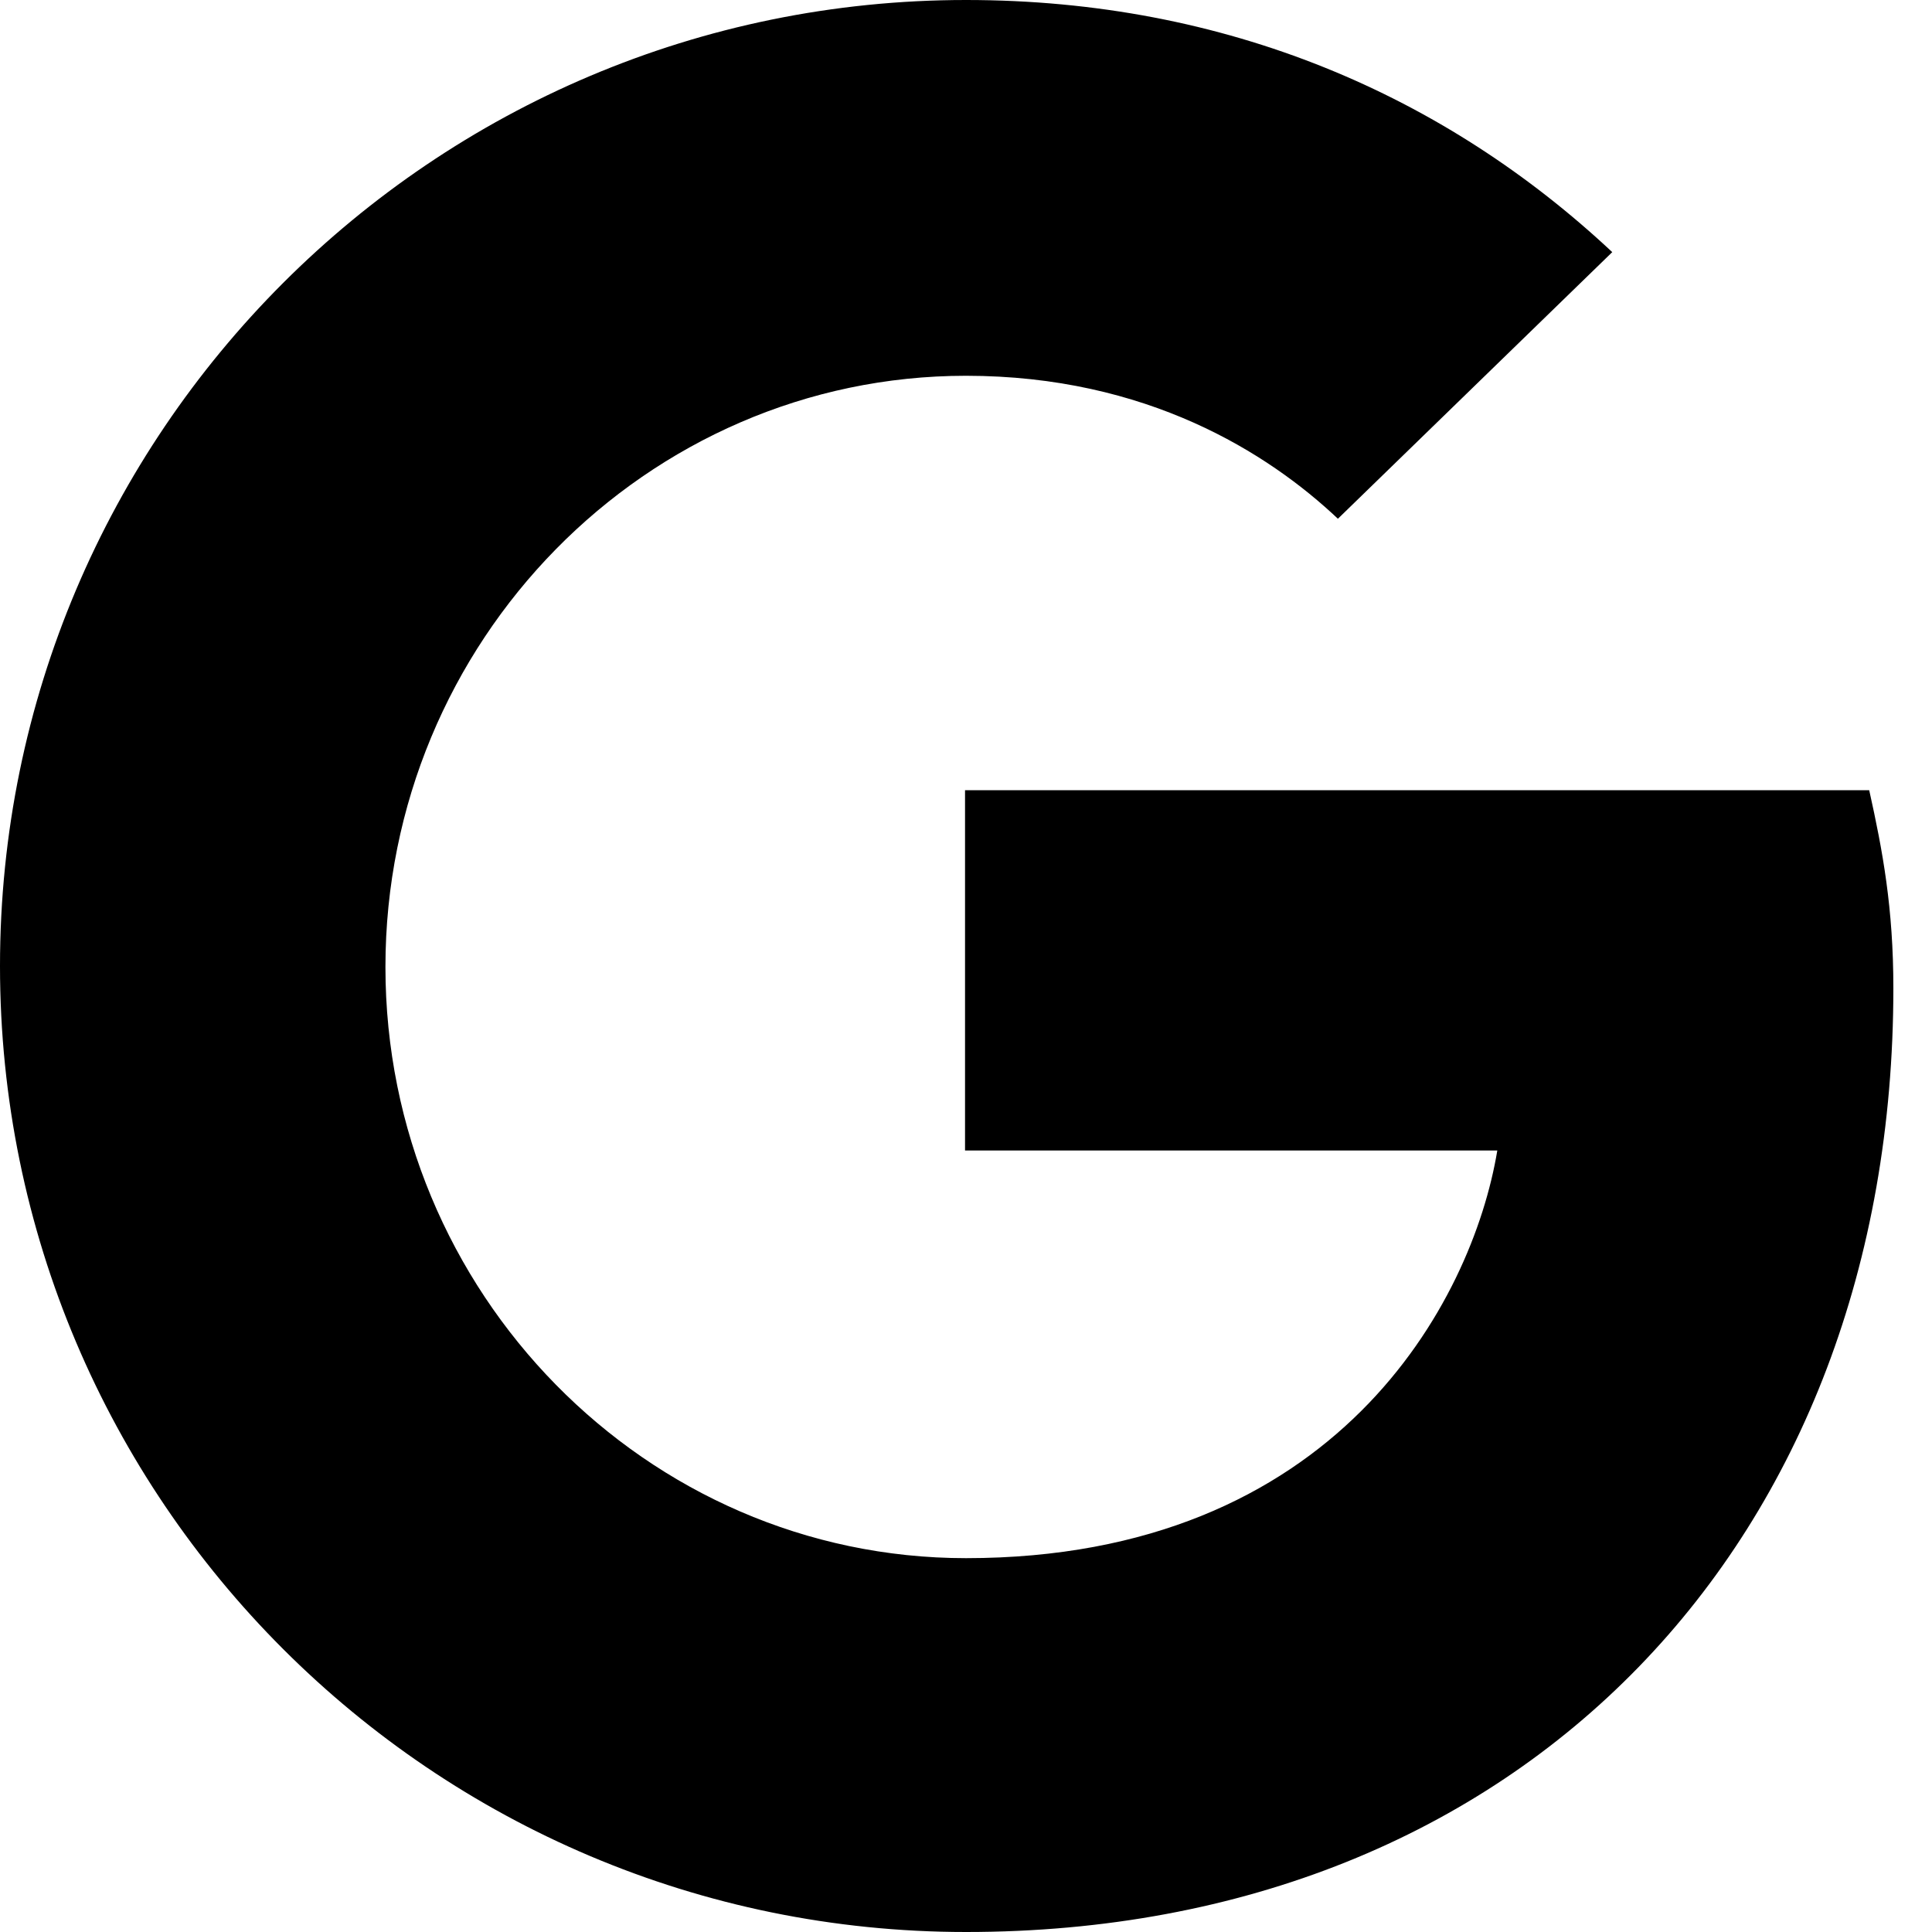 <?xml version="1.0" encoding="UTF-8"?>
<svg width="14px" height="14px" viewBox="0 0 14 14" version="1.1" xmlns="http://www.w3.org/2000/svg" xmlns:xlink="http://www.w3.org/1999/xlink">
    <!-- Generator: sketchtool 46.2 (44496) - http://www.bohemiancoding.com/sketch -->
    <title>google</title>
    <desc>Created with sketchtool.</desc>
    <defs></defs>
    <g id="brand" stroke="none" stroke-width="1" fill="none" fill-rule="evenodd">
        <g id="google" fill-rule="nonzero" fill="#000000">
            <path d="M6.993,8.33 L6.993,5.726 L13.545,5.726 C13.643,6.167 13.72,6.58 13.72,7.161 C13.72,11.158 11.039,14 7,14 C3.136,14 0,10.864 0,7 C0,3.136 3.136,0 7,0 C8.89,0 10.472,0.693 11.683,1.827 L9.695,3.759 C9.191,3.283 8.309,2.723 7,2.723 C4.683,2.723 2.793,4.648 2.793,7.007 C2.793,9.366 4.683,11.291 7,11.291 C9.681,11.291 10.668,9.436 10.85,8.337 L6.993,8.337 L6.993,8.33 Z" id="Shape-Copy"></path>
        </g>
    </g>
</svg>